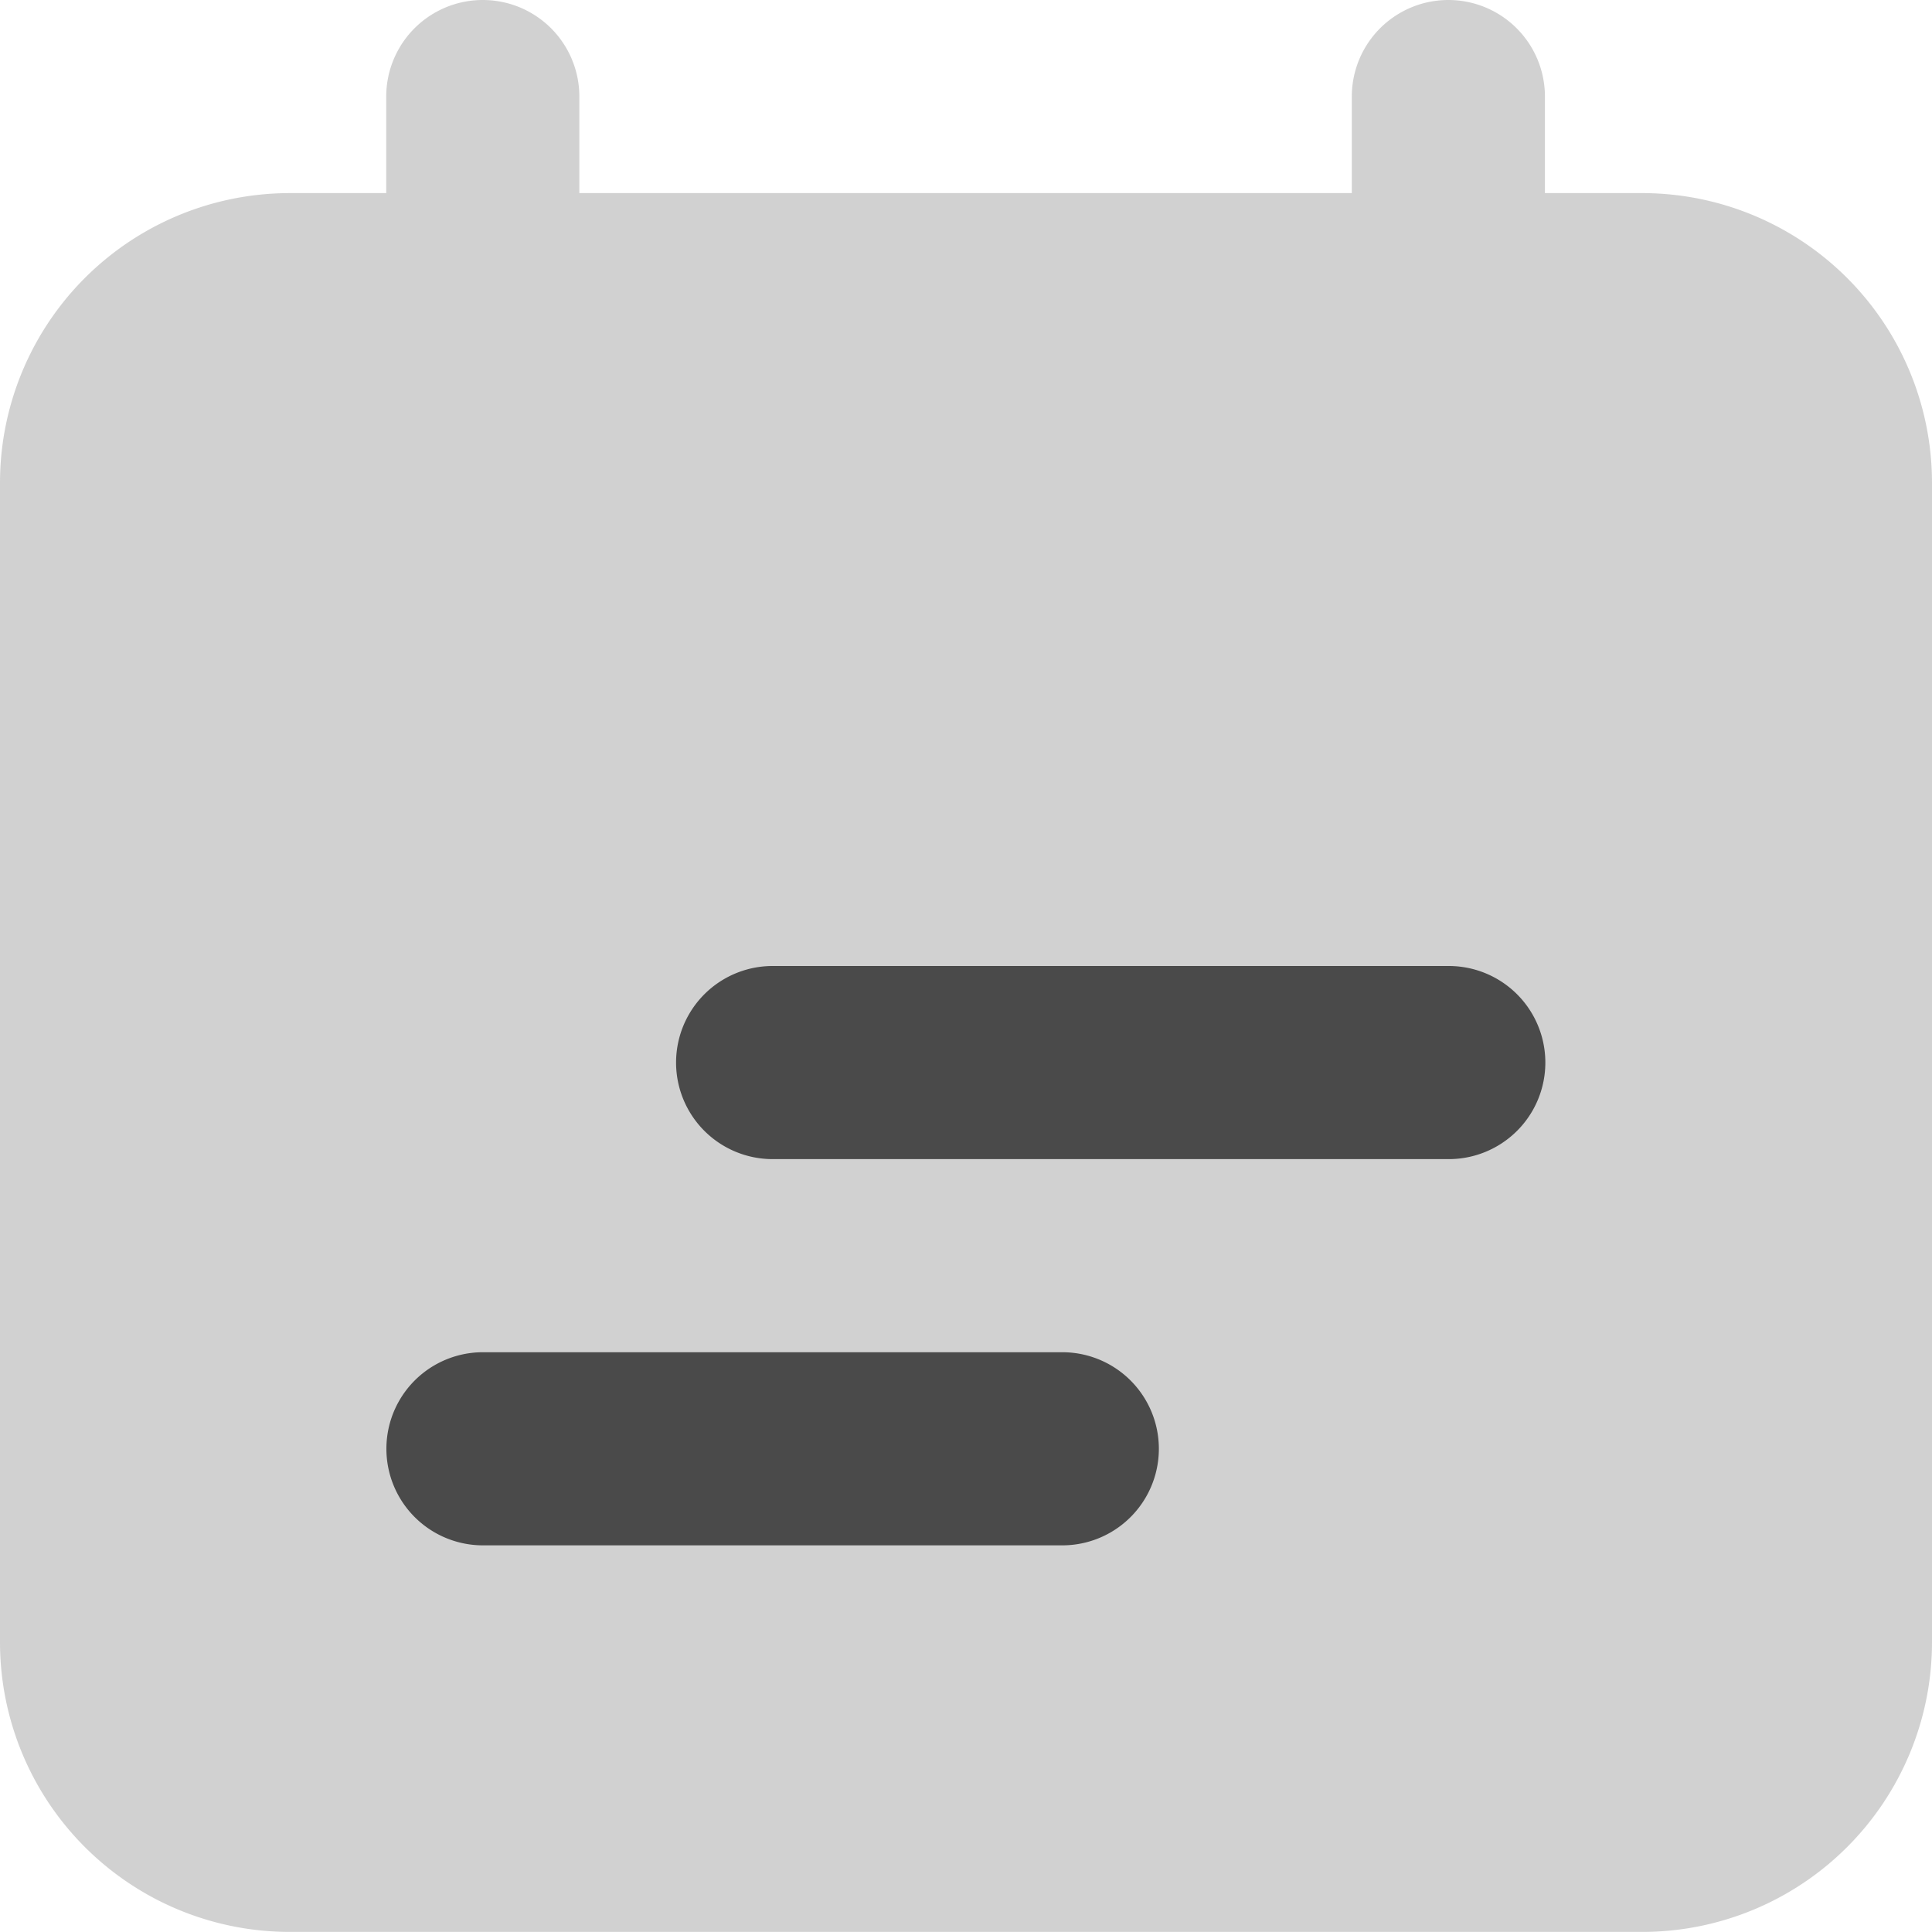 <svg id="calendar.4" xmlns="http://www.w3.org/2000/svg" width="23.01" height="23.01" viewBox="0 0 23.01 23.01">
  <path id="Path_4833" data-name="Path 4833" d="M6.6,3.15a1.15,1.15,0,1,1,2.3,0V4.3h9.2V3.15a1.15,1.15,0,0,1,2.3,0V4.3h1.15A3.451,3.451,0,0,1,25.01,7.752V21.558a3.451,3.451,0,0,1-3.451,3.451H5.451A3.451,3.451,0,0,1,2,21.558V7.752A3.451,3.451,0,0,1,5.451,4.3H6.6Z" transform="translate(-2 -2)" fill="#4a4a4a" fill-rule="evenodd" opacity="0.25"/>
  <path id="Path_4834" data-name="Path 4834" d="M10.6,12a1.15,1.15,0,1,0,0,2.3h8.053a1.15,1.15,0,1,0,0-2.3ZM7.15,16.6a1.15,1.15,0,0,0,0,2.3h6.9a1.15,1.15,0,0,0,0-2.3Z" transform="translate(-1.398 -0.495)" fill="#4a4a4a" fill-rule="evenodd"/>
</svg>
